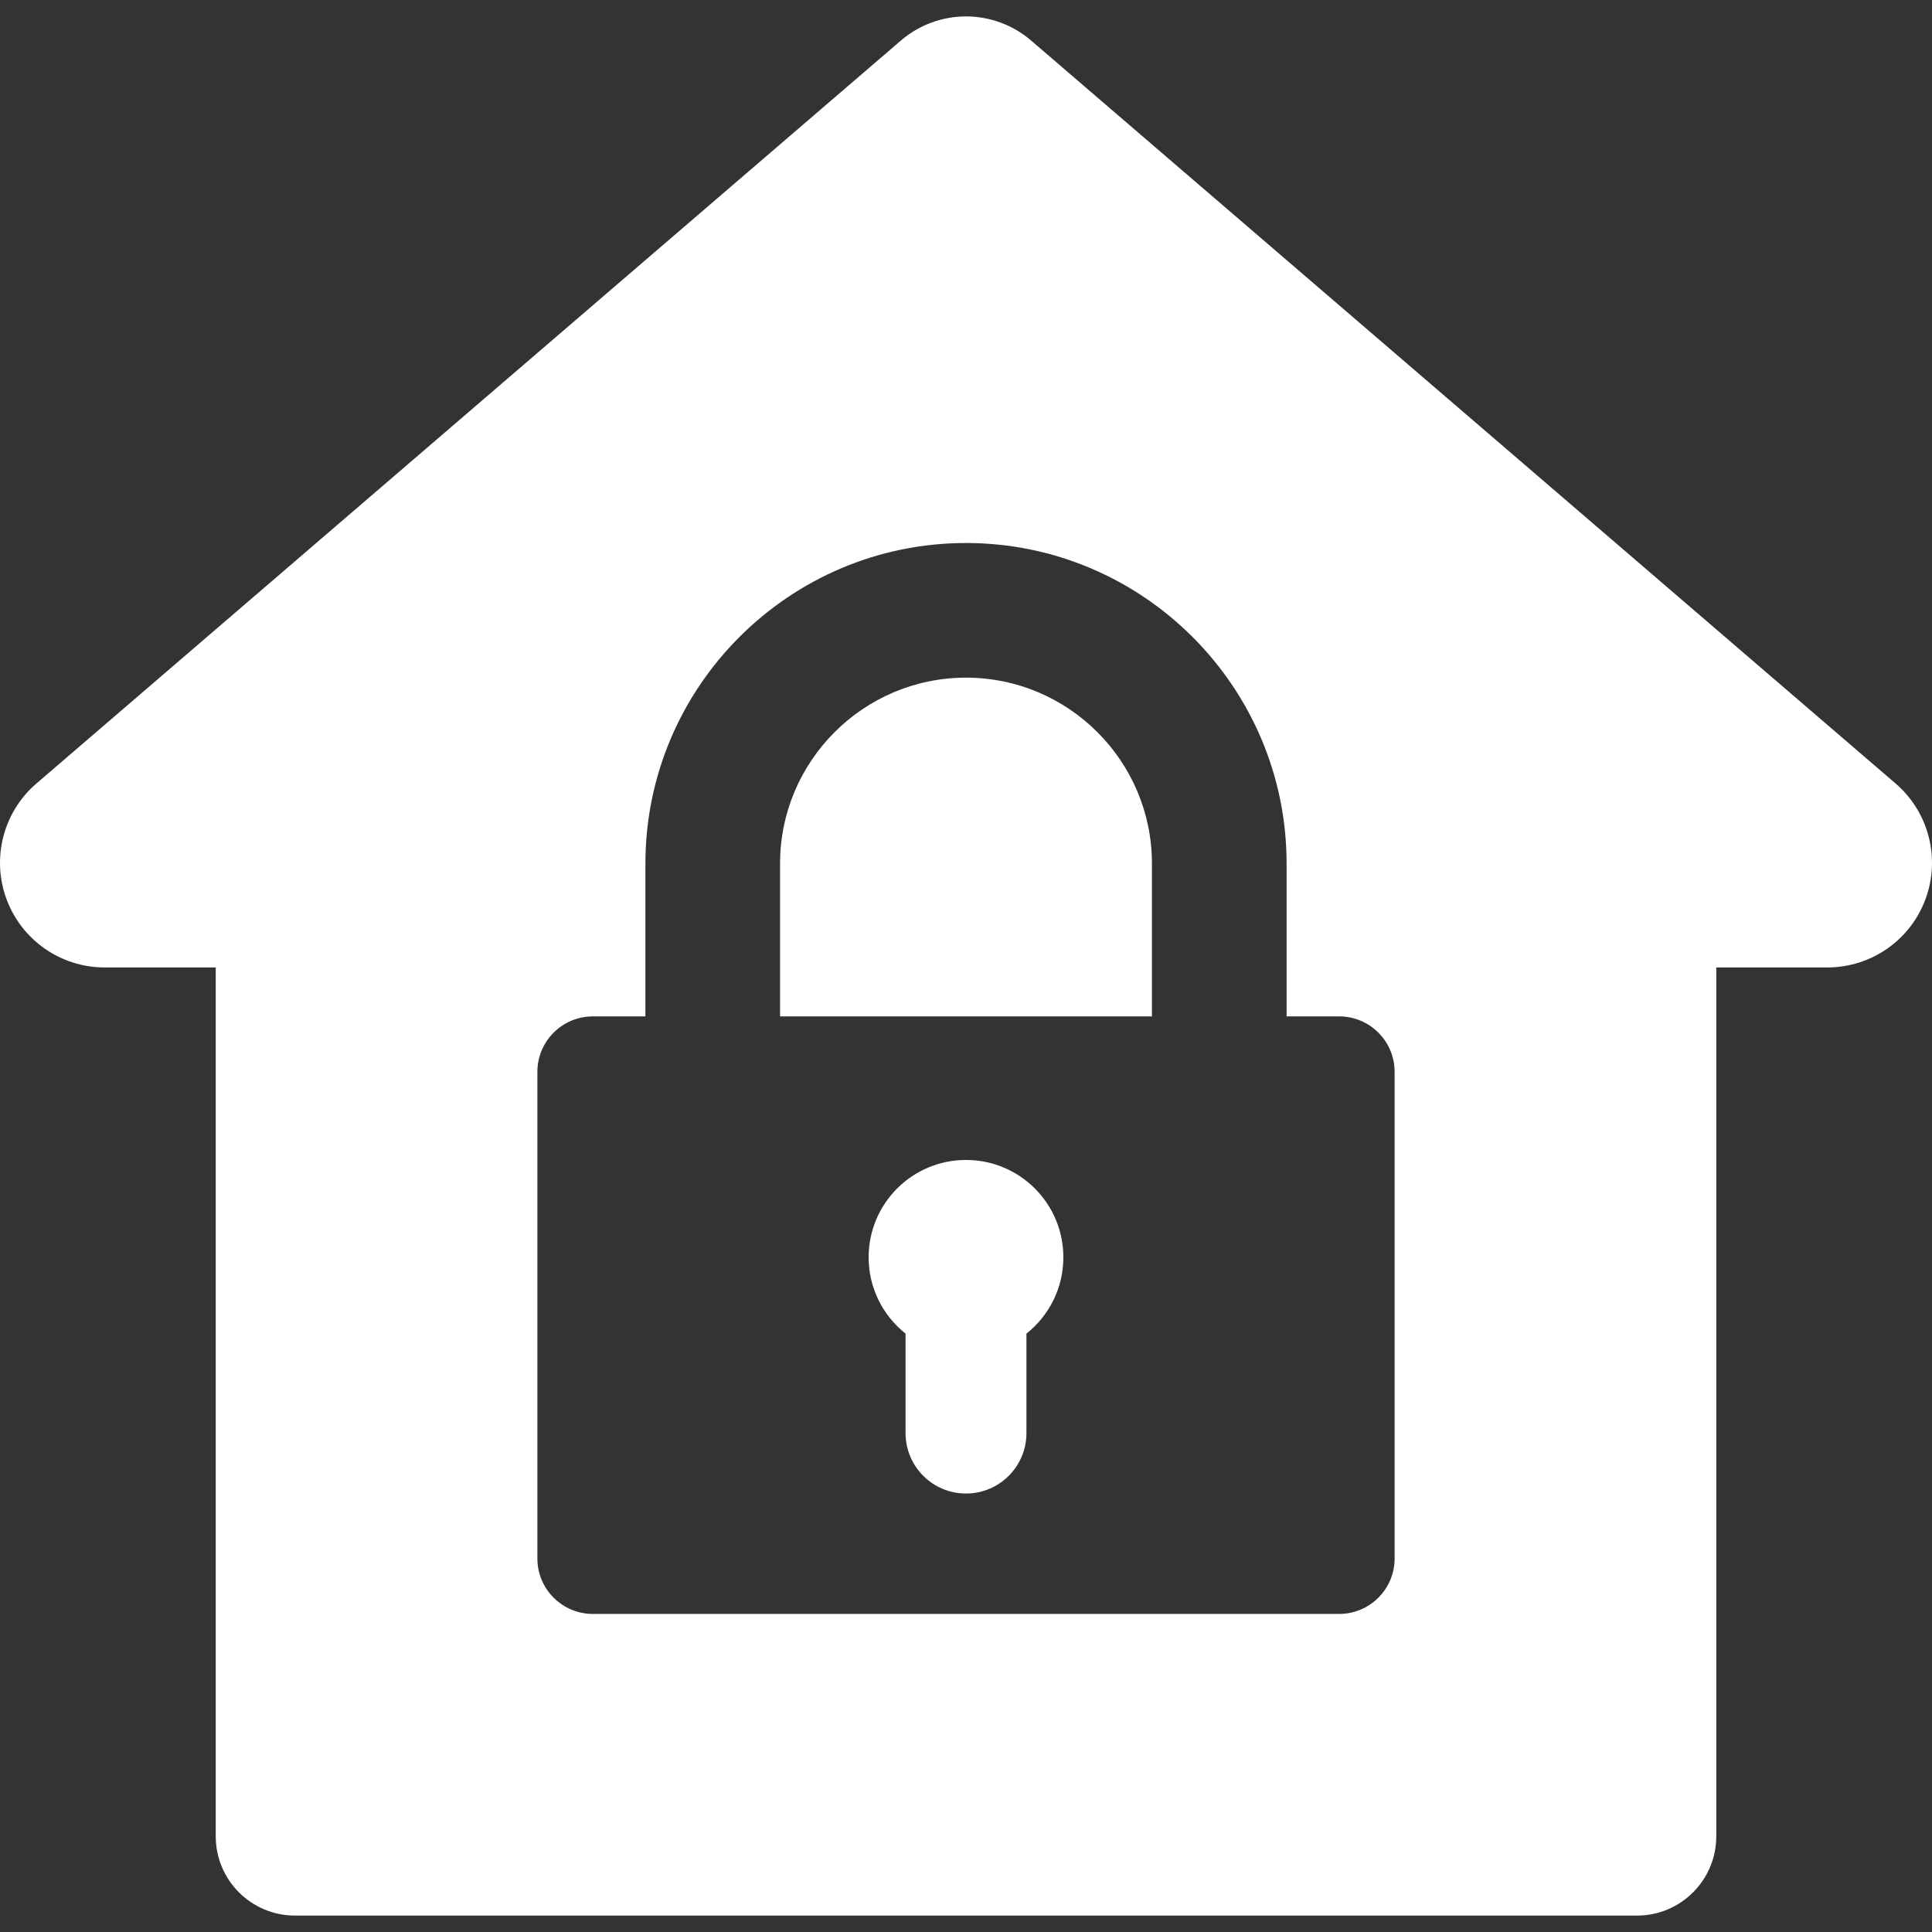 <?xml version="1.0" encoding="iso-8859-1"?>
<!DOCTYPE svg PUBLIC "-//W3C//DTD SVG 1.1//EN" "http://www.w3.org/Graphics/SVG/1.1/DTD/svg11.dtd">
<svg xmlns="http://www.w3.org/2000/svg" xmlns:xlink="http://www.w3.org/1999/xlink" version="1.1" viewBox="0 0 308.006 308.006" enable-background="new 0 0 308.006 308.006" width="512px" height="512px">
  <rect x="0" y="0" width="308.006" height="308.006" fill="#333333" stroke="none"/>
  <g>
    <path d="m154.003,184.923c-8.573,0-15.522,6.949-15.522,15.522 0,4.931 2.302,9.321 5.886,12.164v15.858c0,5.322 4.314,9.636 9.636,9.636 5.322,0 9.636-4.314 9.636-9.636v-15.858c3.585-2.843 5.886-7.234 5.886-12.164 2.84217e-14-8.573-6.949-15.522-15.522-15.522z" fill="#FFFFFF"/>
    <path d="m154.003,108.034c-16.345,0-29.643,13.298-29.643,29.643v24.36h59.286v-24.36c0-16.345-13.297-29.643-29.643-29.643z" fill="#FFFFFF"/>
    <path d="m302.198,124.905l-137.81-118.438c-5.972-5.132-14.797-5.132-20.769,8.88178e-16l-137.81,118.438c-5.29,4.547-7.192,11.905-4.768,18.446 2.424,6.541 8.663,10.882 15.639,10.882h17.713v138.515c0,6.981 5.659,12.64 12.64,12.64h213.942c6.981,0 12.64-5.659 12.64-12.64v-138.515h17.712c6.976,0 13.215-4.341 15.639-10.882 2.424-6.54 0.522-13.899-4.768-18.446zm-79.863,123.551c0,4.884-3.959,8.842-8.842,8.842h-118.98c-4.883,0-8.842-3.959-8.842-8.842v-77.576c0-4.883 3.959-8.842 8.842-8.842h8.38v-24.36c0-28.182 22.928-51.11 51.11-51.11s51.11,22.928 51.11,51.11v24.36h8.38c4.883,0 8.842,3.959 8.842,8.842v77.576z" fill="#FFFFFF"/>
  </g>
</svg>
